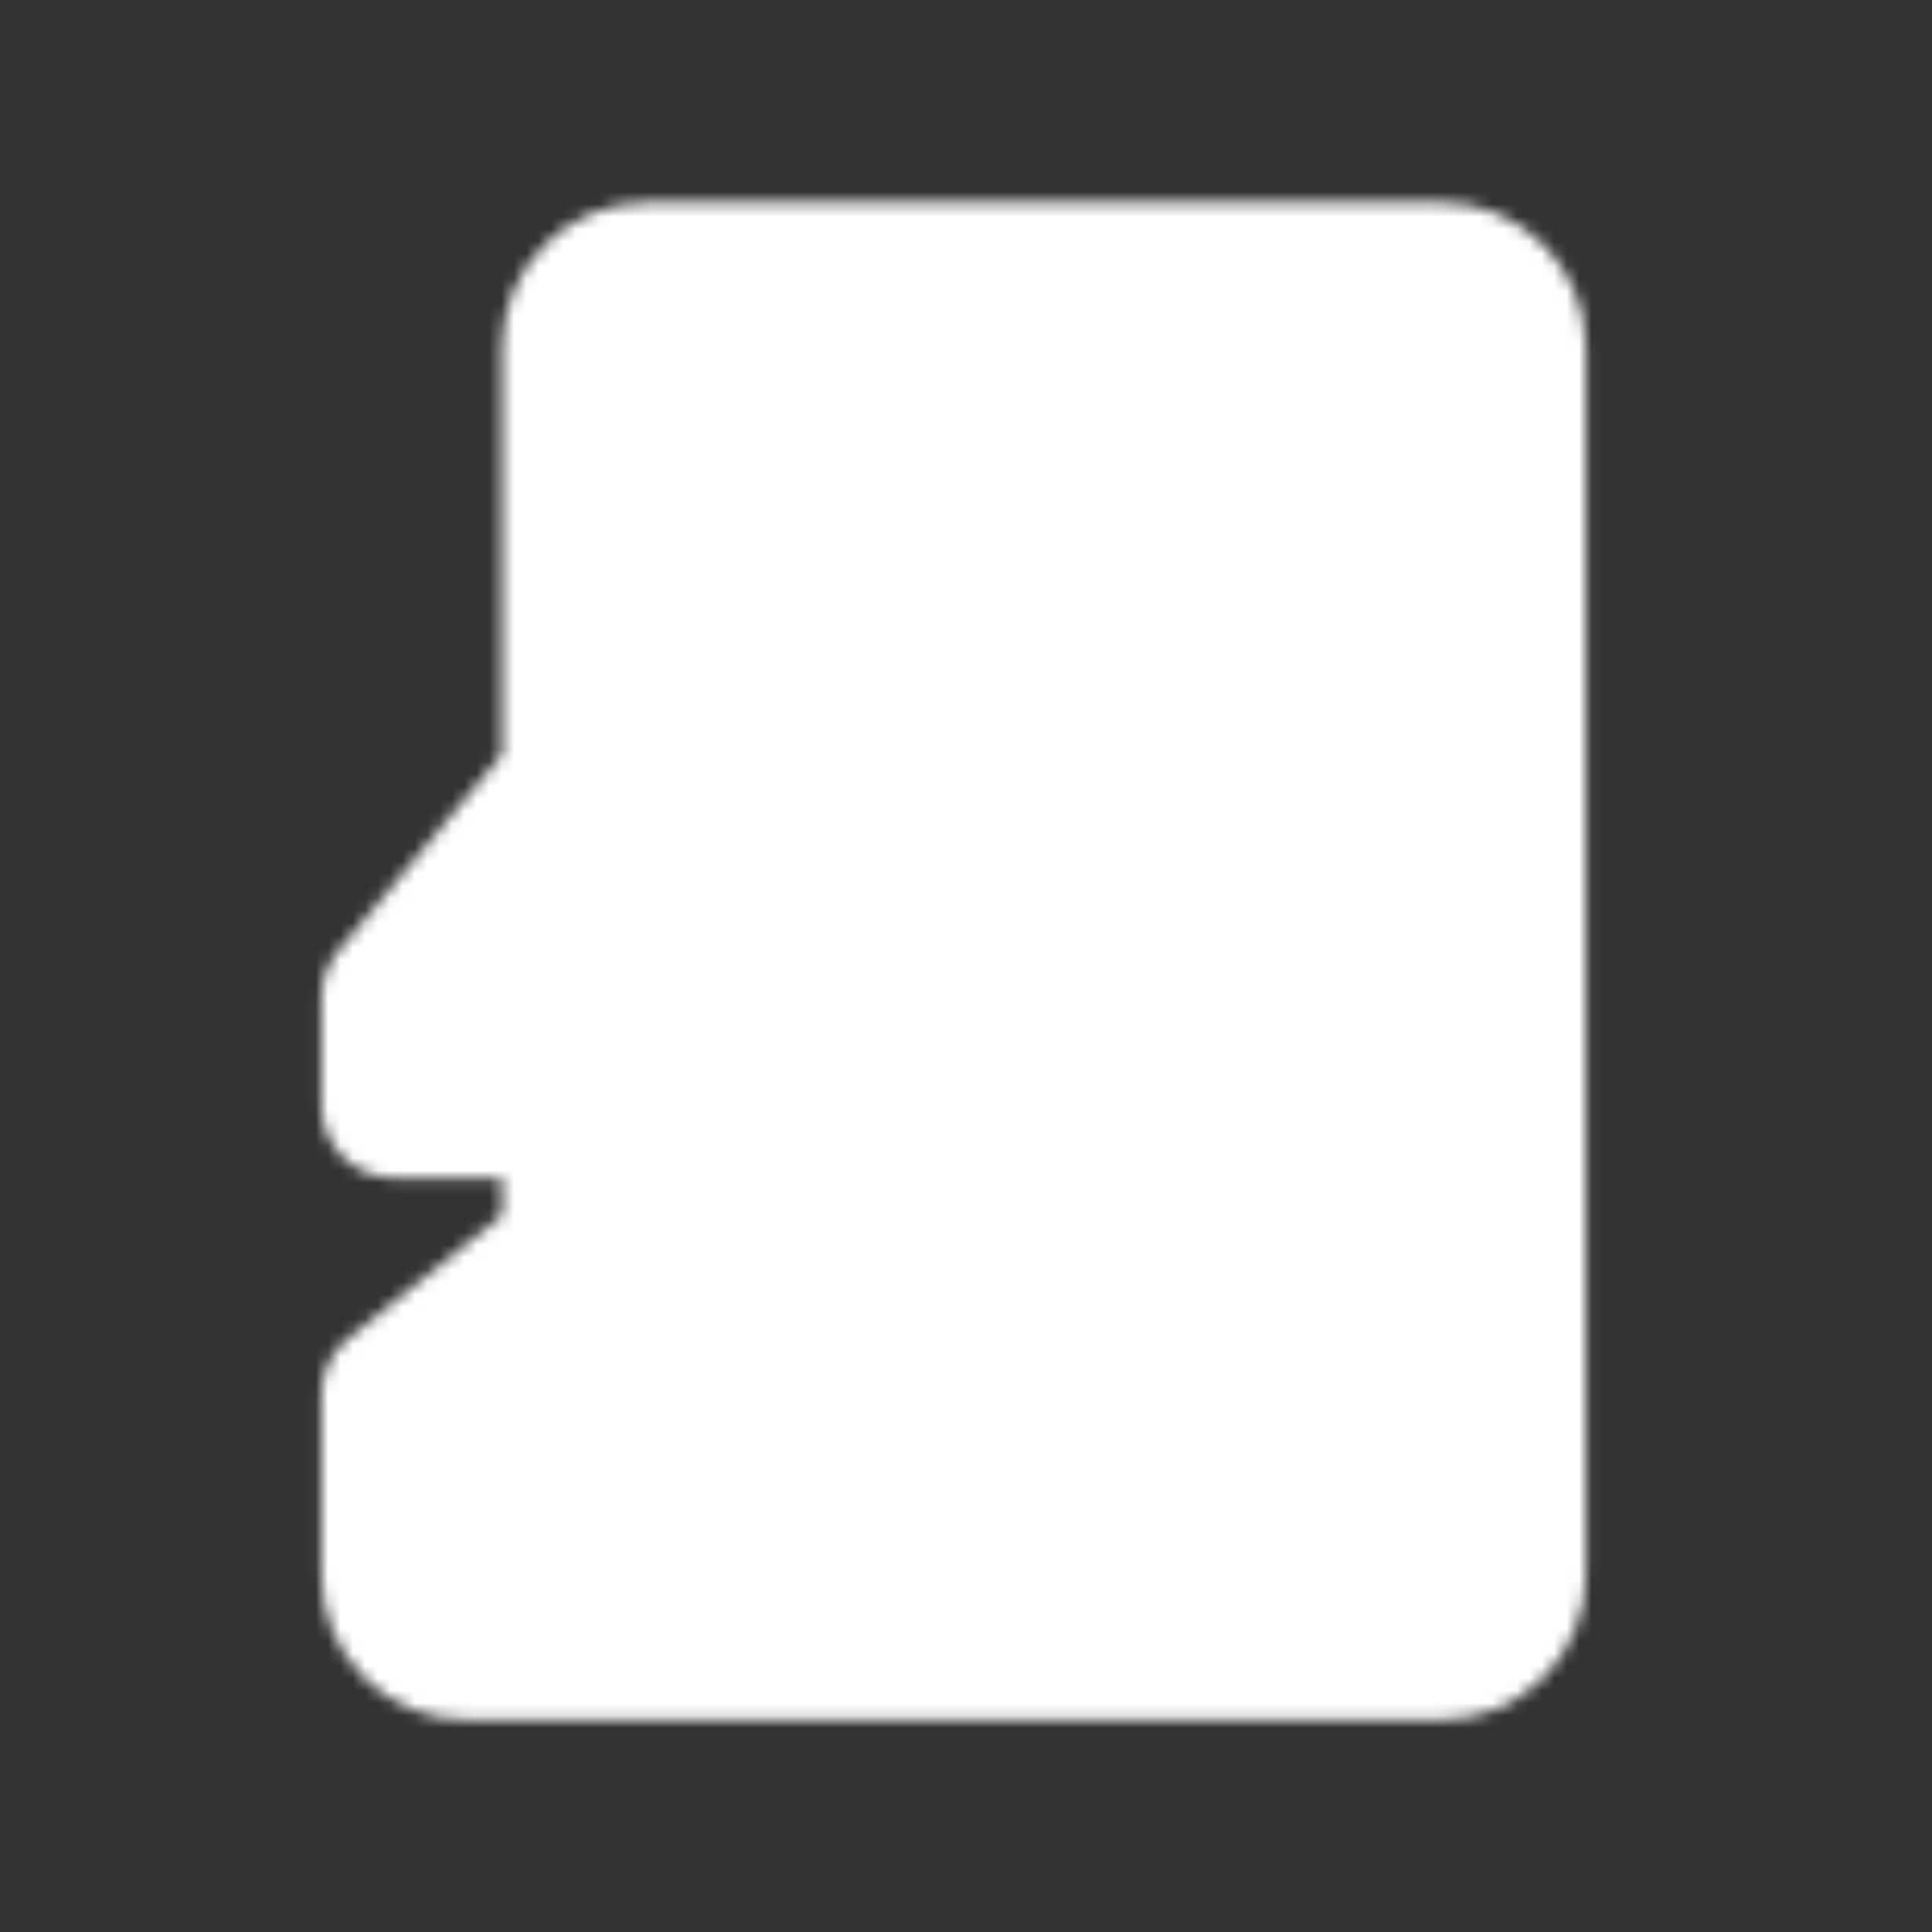 <svg width="156" height="156" viewBox="0 0 156 156" fill="none" xmlns="http://www.w3.org/2000/svg">
<rect x="0" y="0" width="156" height="156" fill="#333333" stroke="none"/>
<mask id="mask0_87_926" style="mask-type:luminance" maskUnits="userSpaceOnUse" x="25" y="16" width="104" height="123">
<path d="M46.377 28.024C46.377 26.477 46.991 24.993 48.085 23.899C49.179 22.805 50.663 22.19 52.21 22.19H116.377C117.924 22.19 119.407 22.805 120.501 23.899C121.595 24.993 122.21 26.477 122.21 28.024V127.19C122.21 128.737 121.595 130.221 120.501 131.315C119.407 132.409 117.924 133.024 116.377 133.024H37.627C36.08 133.024 34.596 132.409 33.502 131.315C32.408 130.221 31.793 128.737 31.793 127.19V112.607L46.377 100.94V89.274H31.793V80.524L46.377 63.024V28.024Z" fill="white" stroke="white" stroke-width="11.667" stroke-linecap="round" stroke-linejoin="round"/>
<path d="M101.793 39.69V51.357M66.793 39.69V51.357M84.293 39.69V51.357" stroke="black" stroke-width="11.667" stroke-linecap="round" stroke-linejoin="round"/>
</mask>
<g mask="url(#mask0_87_926)">
<path d="M8.459 7.607H148.459V147.607H8.459V7.607Z" fill="white"/>
</g>
</svg>
